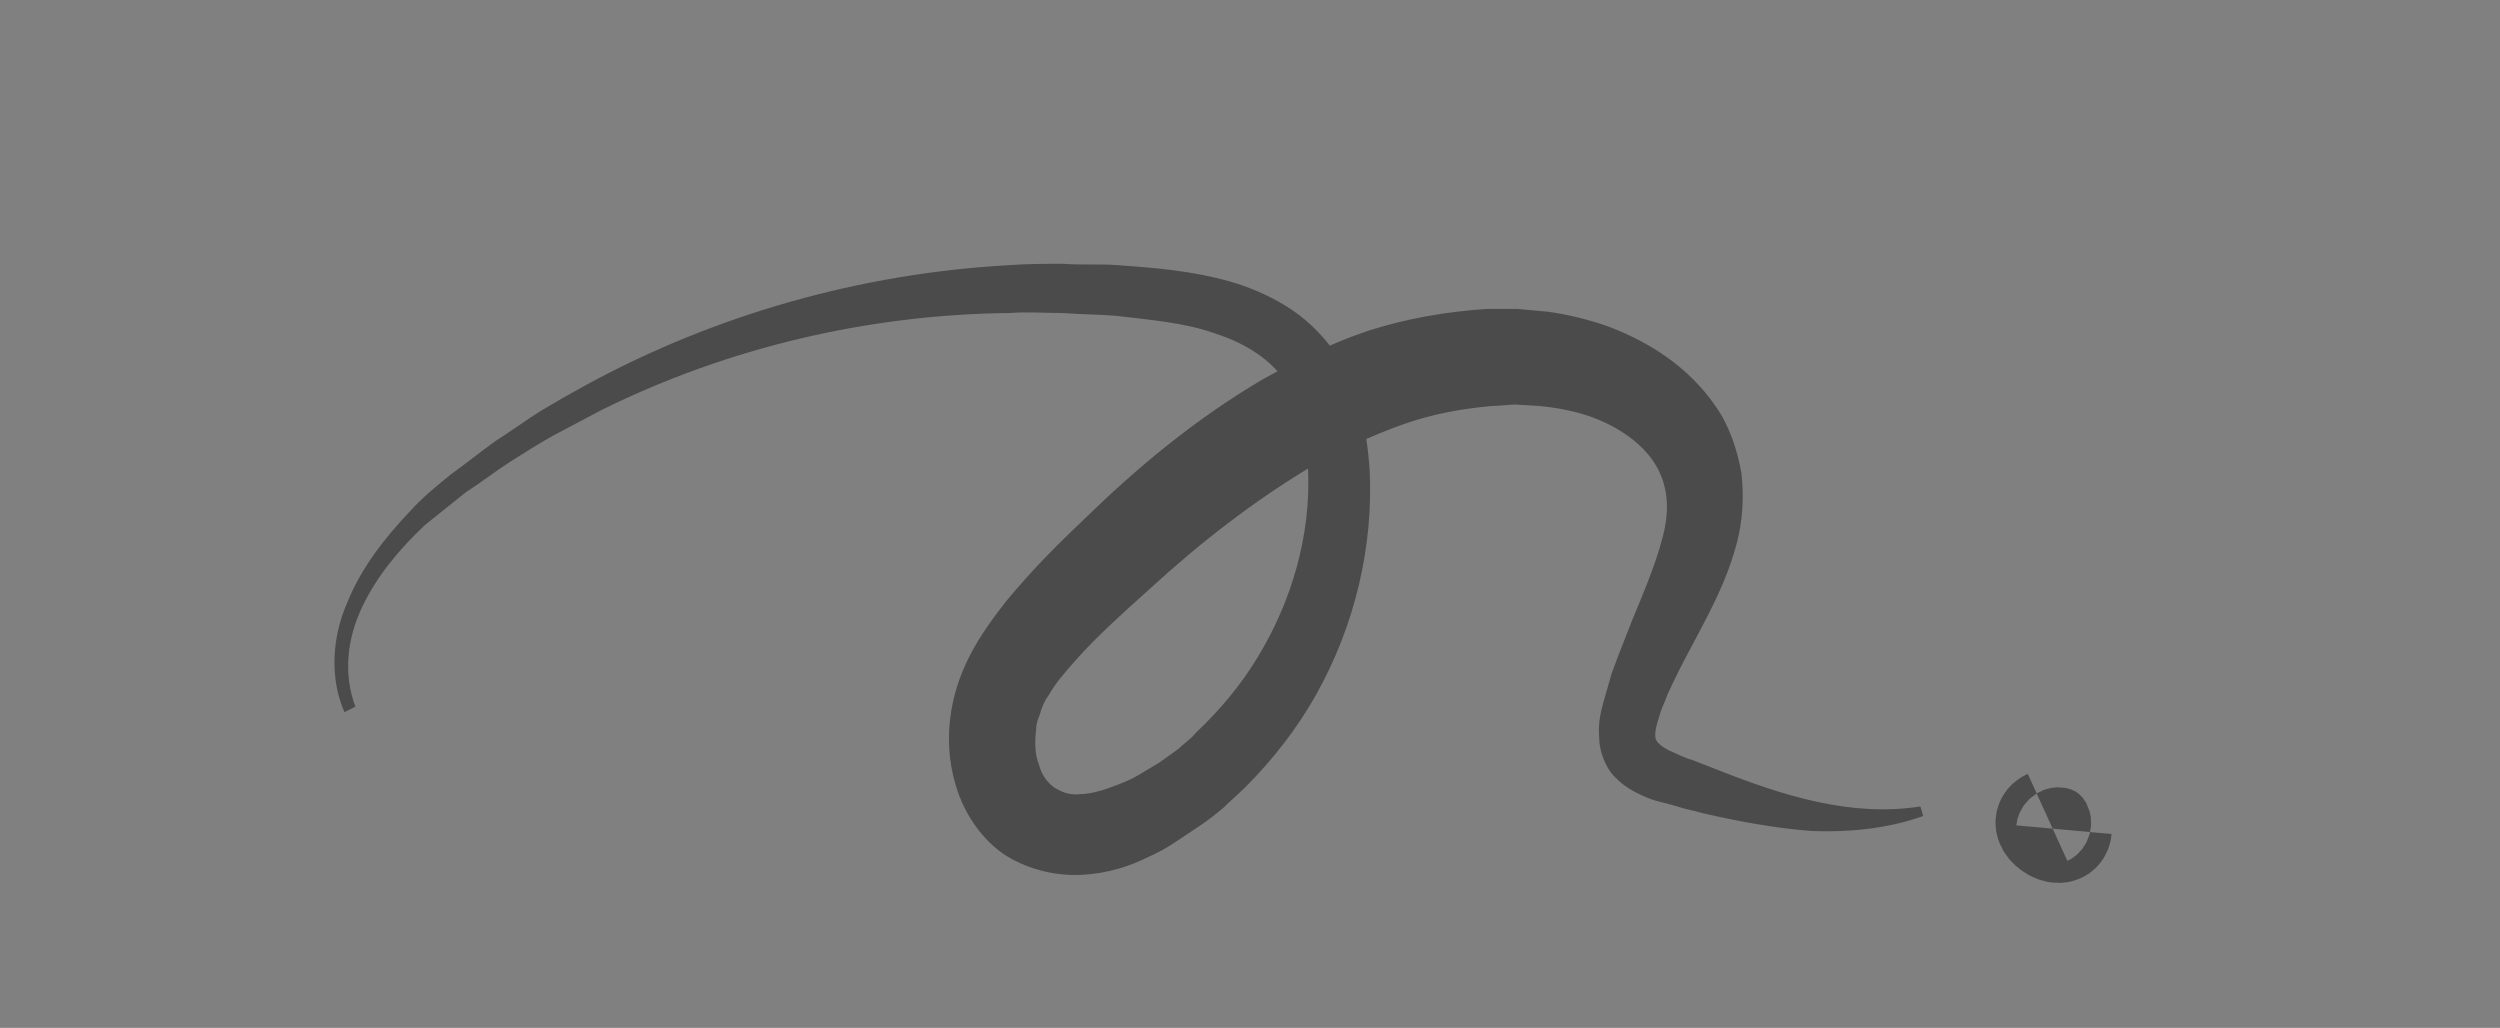 <?xml version="1.0" encoding="utf-8"?>
<!-- Generator: Adobe Illustrator 22.0.0, SVG Export Plug-In . SVG Version: 6.00 Build 0)  -->
<svg version="1.1" id="レイヤー_1" xmlns="http://www.w3.org/2000/svg" xmlns:xlink="http://www.w3.org/1999/xlink" x="0px"
	 y="0px" viewBox="0 0 182.9 75.2" style="enable-background:new 0 0 182.9 75.2;" xml:space="preserve">
<rect x="0" y="0" width="182.9" height="75.2" fill="#808080" stroke="none"/>
<style type="text/css">
	.st0{fill:#4B4B4B;}
	.st1{fill:none;stroke:#4B4B4B;stroke-width:7;stroke-miterlimit:10;}
	.st2{fill:#FFFFFF;stroke:#000000;stroke-miterlimit:10;}
	.st3{fill:none;stroke:#000000;stroke-width:7;stroke-miterlimit:10;}
</style>
<g>
	<path class="st0" d="M25.2,52.1c-1.1-2.5-0.9-5.5,0.2-8c1-2.5,2.7-4.7,4.6-6.7c0.9-1,2-1.9,3-2.7c1.1-0.8,2.1-1.6,3.2-2.4
		c1.1-0.7,2.2-1.5,3.3-2.2l1.7-1l1.8-1C52.4,23,63,20,73.8,19.4c1.3-0.1,2.7-0.1,4-0.1c1.3,0.1,2.7,0,4,0.1c2.7,0.2,5.4,0.4,8.2,1.2
		c1.4,0.4,2.8,1,4.1,1.8c1.3,0.8,2.5,1.9,3.5,3.3c1.8,2.7,2.4,5.8,2.6,8.6c0.3,5.7-1.1,11.5-3.9,16.5c-1.4,2.5-3.2,4.8-5.2,6.8
		c-0.5,0.5-1.1,1-1.6,1.5c-0.6,0.5-1.1,0.9-1.7,1.3l-1.8,1.2c-0.6,0.4-1.3,0.8-2,1.1c-1.4,0.7-3,1.2-4.8,1.3
		c-1.8,0.1-3.8-0.3-5.6-1.4c-1.7-1.1-2.9-2.9-3.5-4.6c-0.6-1.7-0.8-3.5-0.6-5.3c0.4-3.7,2.3-6.4,4.1-8.7c1.9-2.3,3.7-4.1,5.7-6
		c3.9-3.8,8.1-7.3,13-10.2c2.5-1.4,5.1-2.7,7.8-3.6c2.8-0.9,5.7-1.4,8.7-1.6c0.7,0,1.5,0,2.2,0l2.2,0.2c1.5,0.2,3.1,0.6,4.5,1.1
		c2.9,1.1,5.8,2.9,7.8,5.8c1,1.4,1.6,3.2,1.9,4.9c0.2,1.7,0.1,3.4-0.3,5c-0.8,3.1-2.2,5.5-3.4,7.8c-0.6,1.1-1.2,2.3-1.7,3.4
		c-0.2,0.6-0.5,1.1-0.6,1.6c-0.2,0.6-0.3,1-0.3,1.3c0,0.3,0,0.3,0.1,0.5c0.1,0.2,0.5,0.5,0.9,0.7c0.5,0.2,1,0.5,1.7,0.7l1.8,0.7
		c4.8,1.9,9.8,3.5,14.9,2.7l0.2,0.7c-2.5,0.9-5.3,1.2-8.1,1.1c-2.7-0.2-5.4-0.7-8-1.3c-0.7-0.2-1.3-0.3-1.9-0.5
		c-0.6-0.2-1.3-0.3-2.1-0.6c-0.7-0.3-1.6-0.7-2.3-1.4c-0.8-0.7-1.3-2-1.3-3c-0.1-1,0.1-1.9,0.3-2.6c0.2-0.7,0.4-1.4,0.6-2.1
		c0.5-1.4,1-2.6,1.5-3.9c1-2.4,2-4.8,2.4-6.8c0.4-2.1,0-3.8-1.1-5.2c-1.1-1.4-2.9-2.5-4.9-3.1c-1-0.3-2.1-0.5-3.2-0.6l-1.7-0.1
		c-0.6,0-1.1,0.1-1.7,0.1c-2.3,0.2-4.5,0.6-6.7,1.4c-2.2,0.8-4.4,1.8-6.5,3c-4.2,2.5-8.2,5.6-11.9,9c-1.9,1.7-3.9,3.5-5.4,5.2
		c-0.8,0.9-1.5,1.7-2,2.6c-0.3,0.4-0.5,0.9-0.6,1.3c-0.2,0.5-0.3,0.8-0.3,1.2c-0.1,0.8-0.1,1.8,0.2,2.5c0.2,0.8,0.6,1.3,1.1,1.7
		c0.5,0.3,1.1,0.6,1.9,0.5c0.8,0,1.8-0.3,2.8-0.7c0.5-0.2,1-0.4,1.5-0.7l1.5-0.9l1.4-1c0.4-0.4,0.9-0.7,1.3-1.2
		c1.7-1.6,3.3-3.5,4.5-5.5c2.5-4.1,3.9-8.9,3.7-13.7c0-2.4-0.5-4.7-1.6-6.4c-1.1-1.7-3-2.9-5.2-3.6c-2.2-0.8-4.8-1-7.3-1.3
		C80.3,23,79,23,77.7,22.9c-1.3,0-2.6-0.1-3.8,0C63.6,23,53.3,25.4,44,30l-1.7,0.9l-1.7,0.9c-1.1,0.6-2.2,1.3-3.3,2
		c-1.1,0.7-2.1,1.5-3.2,2.2c-1,0.8-2,1.6-3,2.4c-1.9,1.8-3.5,3.7-4.6,6c-1.1,2.3-1.4,4.9-0.5,7.3L25.2,52.1z"/>
</g>
<path class="st1" d="M149.8,59.8c-1.1,0.5,1.1,2,1.2,0.9"/>
<g>
	<path class="st2" d="M222.3,162.5"/>
	<g>
		<path d="M21.3,158.1c-1.1-2.5-0.9-5.5,0.2-8c1-2.5,2.7-4.7,4.6-6.7c0.9-1,2-1.9,3-2.7c1.1-0.8,2.1-1.6,3.2-2.4
			c1.1-0.7,2.2-1.5,3.3-2.2l1.7-1l1.8-1c9.4-5.1,19.9-8.1,30.7-8.7c1.3-0.1,2.7-0.1,4-0.1c1.3,0.1,2.7,0,4,0.1
			c2.7,0.2,5.4,0.4,8.2,1.2c1.4,0.4,2.8,1,4.1,1.8c1.3,0.8,2.5,1.9,3.5,3.3c1.8,2.7,2.4,5.8,2.6,8.6c0.3,5.7-1.1,11.5-3.9,16.5
			c-1.4,2.5-3.2,4.8-5.2,6.8c-0.5,0.5-1.1,1-1.6,1.5c-0.6,0.5-1.1,0.9-1.7,1.3l-1.8,1.2c-0.6,0.4-1.3,0.8-2,1.1
			c-1.4,0.7-3,1.2-4.8,1.3c-1.8,0.1-3.8-0.3-5.6-1.4c-1.7-1.1-2.9-2.9-3.5-4.6c-0.6-1.7-0.8-3.5-0.6-5.3c0.4-3.7,2.3-6.4,4.1-8.7
			c1.9-2.3,3.7-4.1,5.7-6c3.9-3.8,8.1-7.3,13-10.2c2.5-1.4,5.1-2.7,7.8-3.6c2.8-0.9,5.7-1.4,8.7-1.6c0.7,0,1.5,0,2.2,0l2.2,0.2
			c1.5,0.2,3.1,0.6,4.5,1.1c2.9,1.1,5.8,2.9,7.8,5.8c1,1.4,1.6,3.2,1.9,4.9c0.2,1.7,0.1,3.4-0.3,5c-0.8,3.1-2.2,5.5-3.4,7.8
			c-0.6,1.1-1.2,2.3-1.7,3.4c-0.2,0.6-0.5,1.1-0.6,1.6c-0.2,0.6-0.3,1-0.3,1.3c0,0.3,0,0.3,0.1,0.5c0.1,0.2,0.5,0.5,0.9,0.7
			c0.5,0.2,1,0.5,1.7,0.7l1.8,0.7c4.8,1.9,9.8,3.5,14.9,2.7l0.2,0.7c-2.5,0.9-5.3,1.2-8.1,1.1c-2.7-0.2-5.4-0.7-8-1.3
			c-0.7-0.2-1.3-0.3-1.9-0.5c-0.6-0.2-1.3-0.3-2.1-0.6c-0.7-0.3-1.6-0.7-2.3-1.4c-0.8-0.7-1.3-2-1.3-3c-0.1-1,0.1-1.9,0.3-2.6
			c0.2-0.7,0.4-1.4,0.6-2.1c0.5-1.4,1-2.6,1.5-3.9c1-2.4,2-4.8,2.4-6.8c0.4-2.1,0-3.8-1.1-5.2c-1.1-1.4-2.9-2.5-4.9-3.1
			c-1-0.3-2.1-0.5-3.2-0.6l-1.7-0.1c-0.6,0-1.1,0.1-1.7,0.1c-2.3,0.2-4.5,0.6-6.7,1.4c-2.2,0.8-4.4,1.8-6.5,3
			c-4.2,2.5-8.2,5.6-11.9,9c-1.9,1.7-3.9,3.5-5.4,5.2c-0.8,0.9-1.5,1.7-2,2.6c-0.3,0.4-0.5,0.9-0.6,1.3c-0.2,0.5-0.3,0.8-0.3,1.2
			c-0.1,0.8-0.1,1.8,0.2,2.5c0.2,0.8,0.6,1.3,1.1,1.7c0.5,0.3,1.1,0.6,1.9,0.5c0.8,0,1.8-0.3,2.8-0.7c0.5-0.2,1-0.4,1.5-0.7l1.5-0.9
			l1.4-1c0.4-0.4,0.9-0.7,1.3-1.2c1.7-1.6,3.3-3.5,4.5-5.5c2.5-4.1,3.9-8.9,3.7-13.7c0-2.4-0.5-4.7-1.6-6.4c-1.1-1.7-3-2.9-5.2-3.6
			c-2.2-0.8-4.8-1-7.3-1.3c-1.3-0.1-2.6-0.2-3.8-0.3c-1.3,0-2.6-0.1-3.8,0c-10.3,0.2-20.5,2.6-29.8,7.2l-1.7,0.9l-1.7,0.9
			c-1.1,0.6-2.2,1.3-3.3,2c-1.1,0.7-2.1,1.5-3.2,2.2c-1,0.8-2,1.6-3,2.4c-1.9,1.8-3.5,3.7-4.6,6c-1.1,2.3-1.4,4.9-0.5,7.3
			L21.3,158.1z"/>
	</g>
	<path class="st3" d="M145.9,165.8c-1.1,0.5,1.1,2,1.2,0.9"/>
</g>
</svg>
